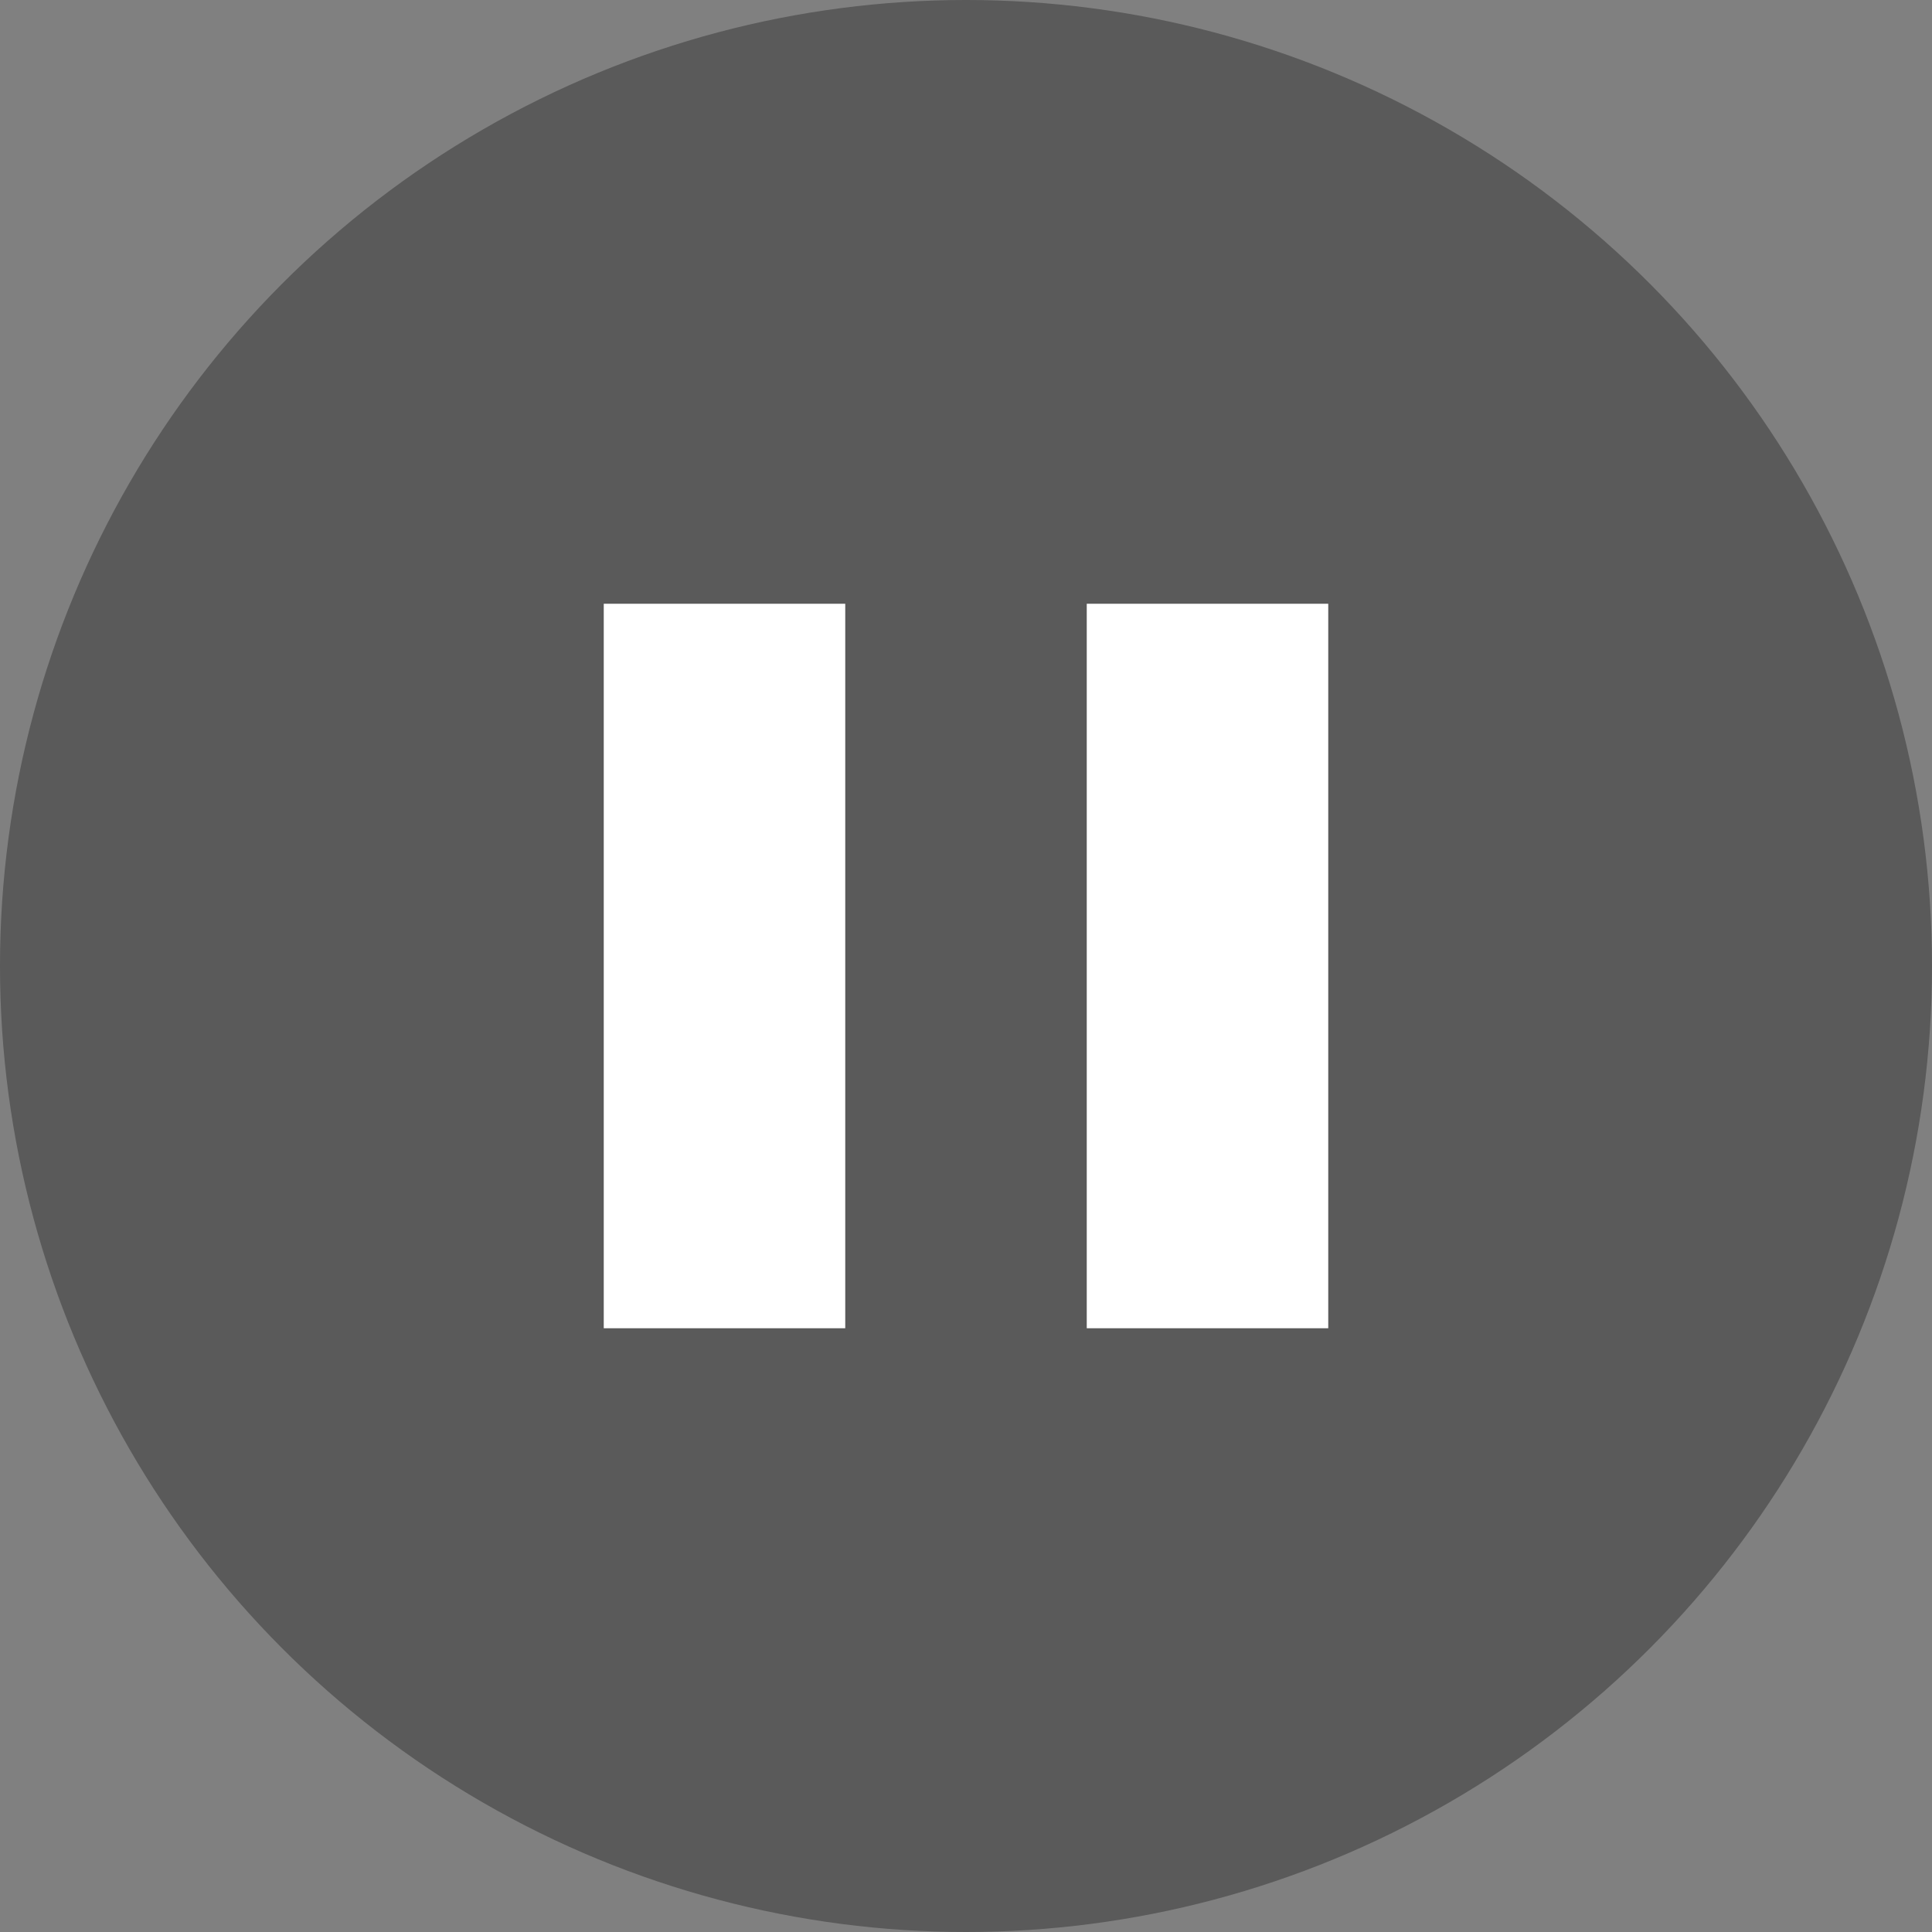 <svg xmlns="http://www.w3.org/2000/svg" viewBox="0 0 64 64">
	<rect x="0" y="0" width="64" height="64" fill="#808080" stroke="none"/>
	<circle cx="32" cy="32" r="32" opacity=".3"/>
	<rect width="8" height="24" x="20" y="20" fill="#fff"/>
	<rect width="8" height="24" x="36" y="20" fill="#fff"/>
</svg>
